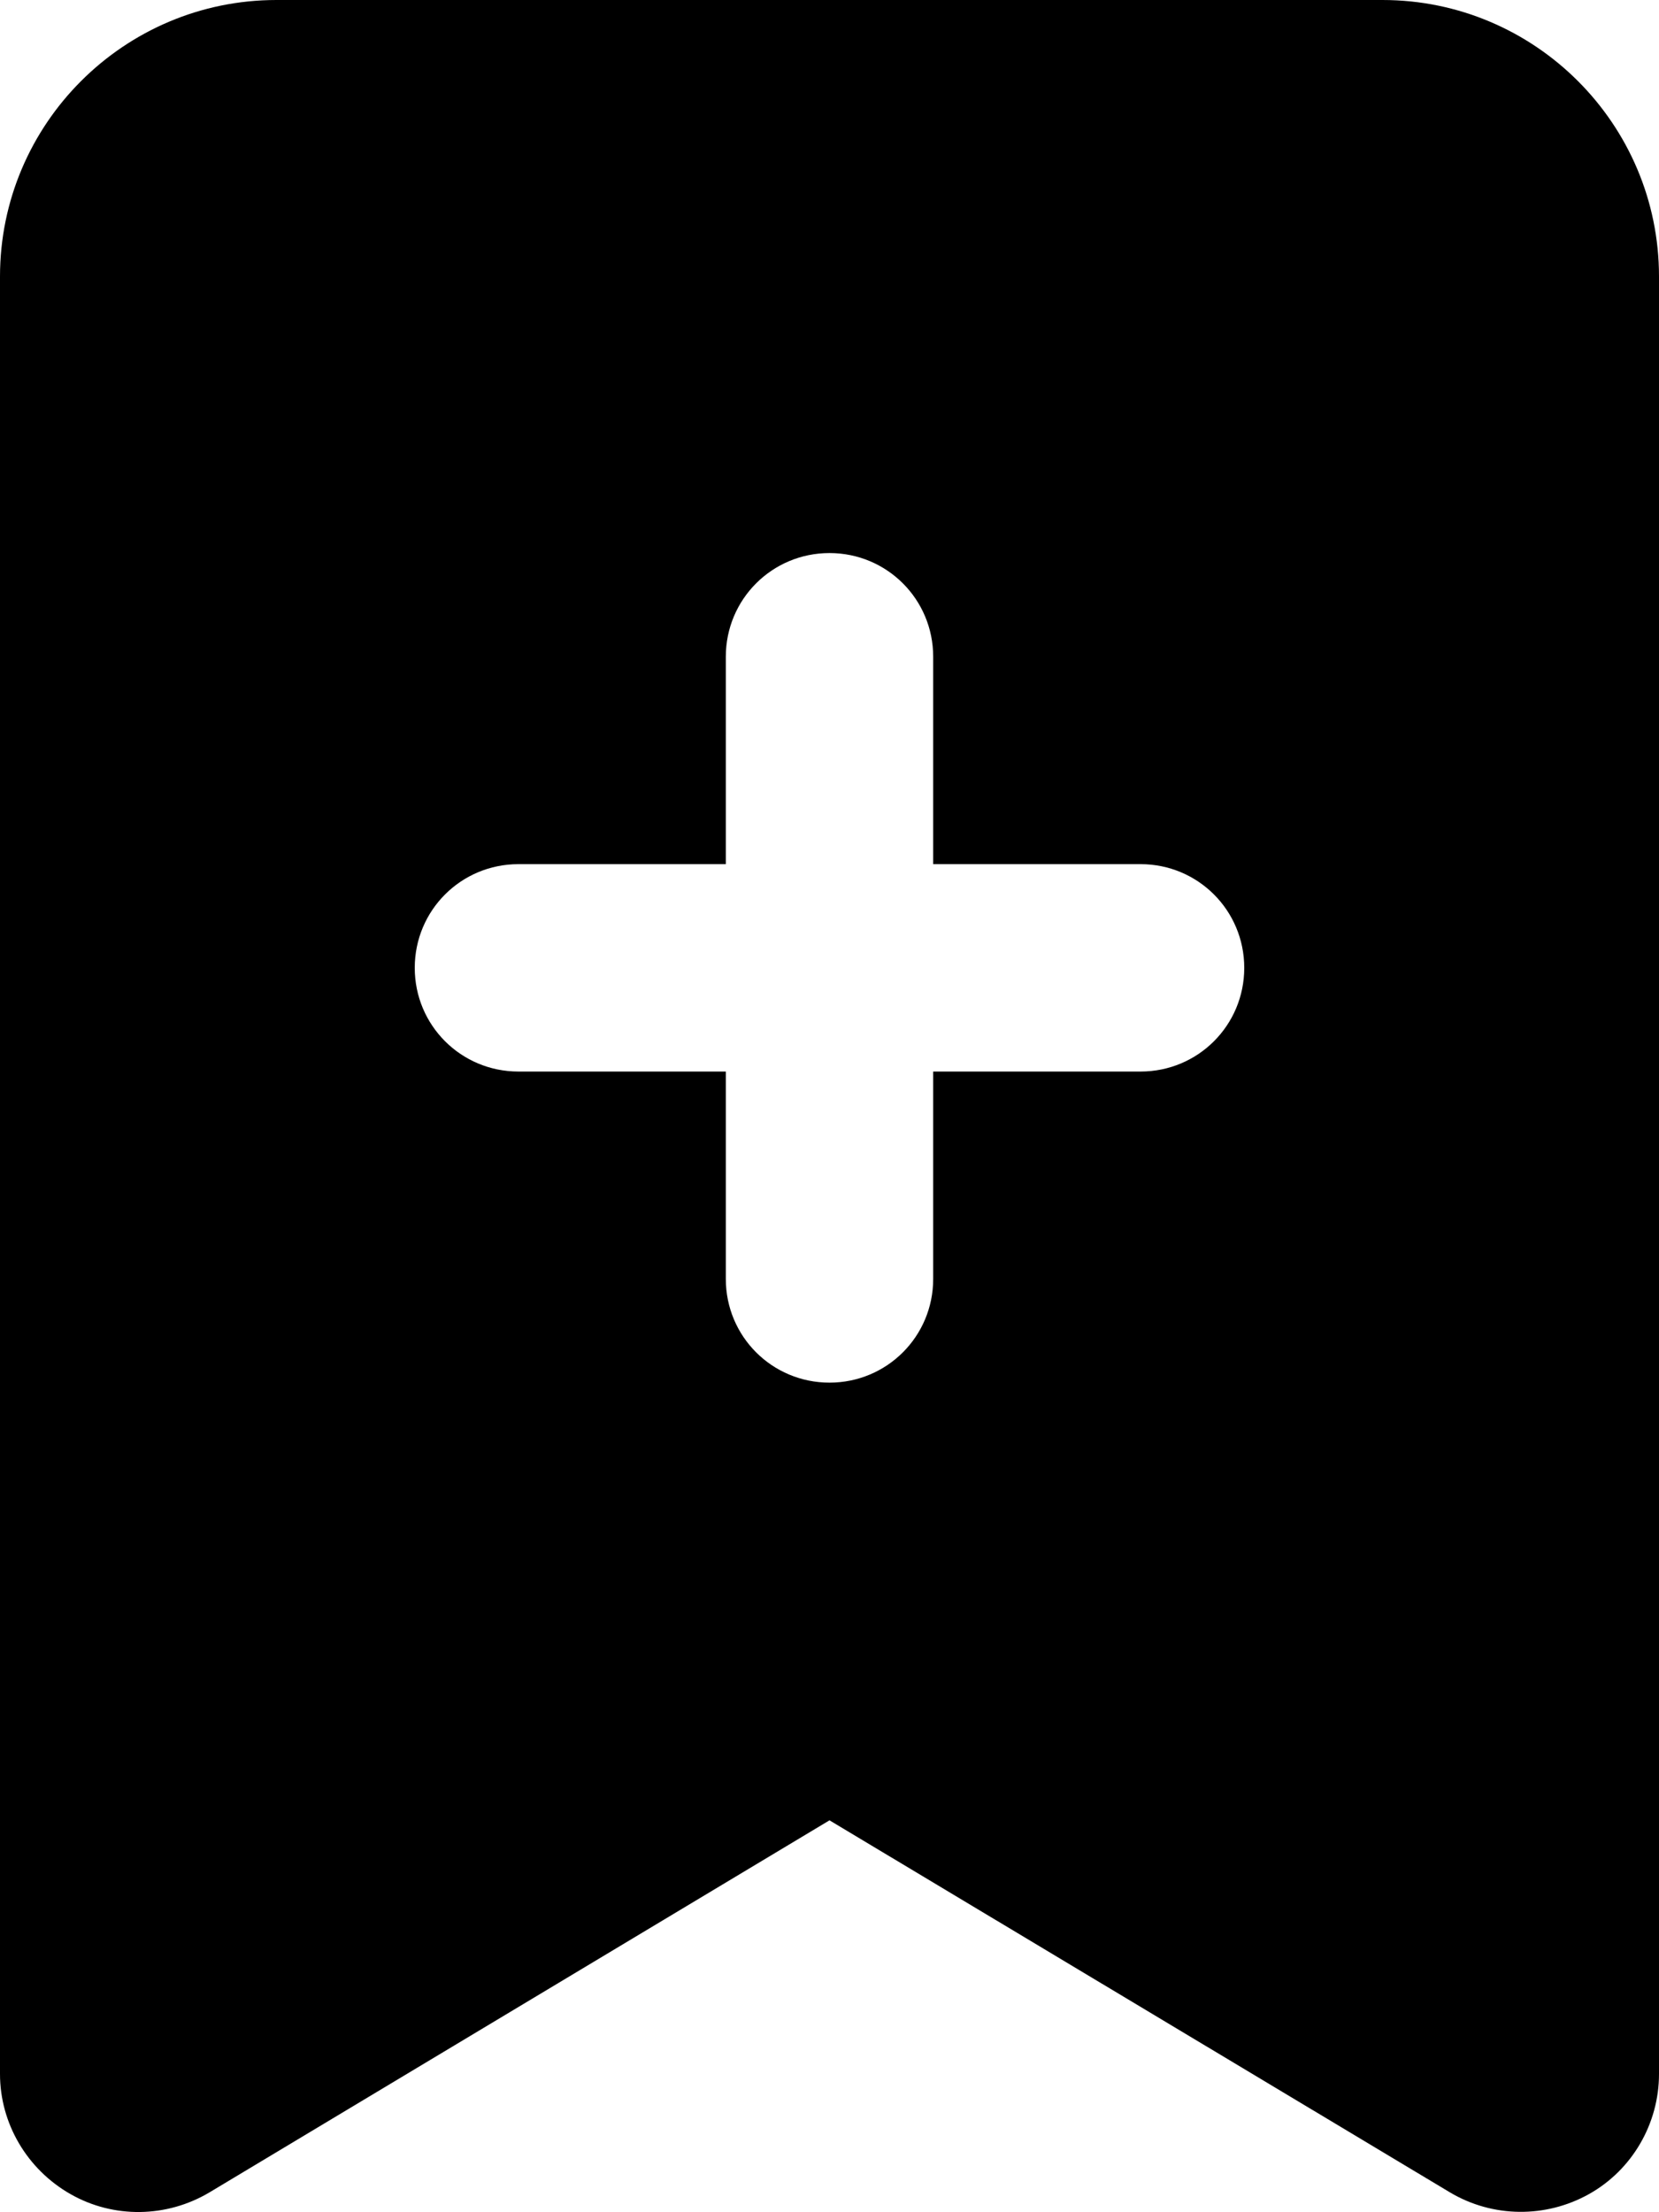 <svg xmlns="http://www.w3.org/2000/svg" viewBox="0 0 384 512"><path
        d="M0 64C0 28.7 28.7 0 64 0L320 0c35.3 0 64 28.7 64 64l0 416c0 11.5-6.2 22.2-16.2 27.8s-22.3 5.5-32.2-.4L192 421.3 48.5 507.4c-9.9 5.9-22.2 6.1-32.2 .4S0 491.5 0 480L0 64zm192 64c-13.3 0-24 10.7-24 24l0 48-48 0c-13.3 0-24 10.7-24 24s10.7 24 24 24l48 0 0 48c0 13.3 10.7 24 24 24s24-10.7 24-24l0-48 48 0c13.3 0 24-10.7 24-24s-10.7-24-24-24l-48 0 0-48c0-13.3-10.7-24-24-24z"
    /></svg>
